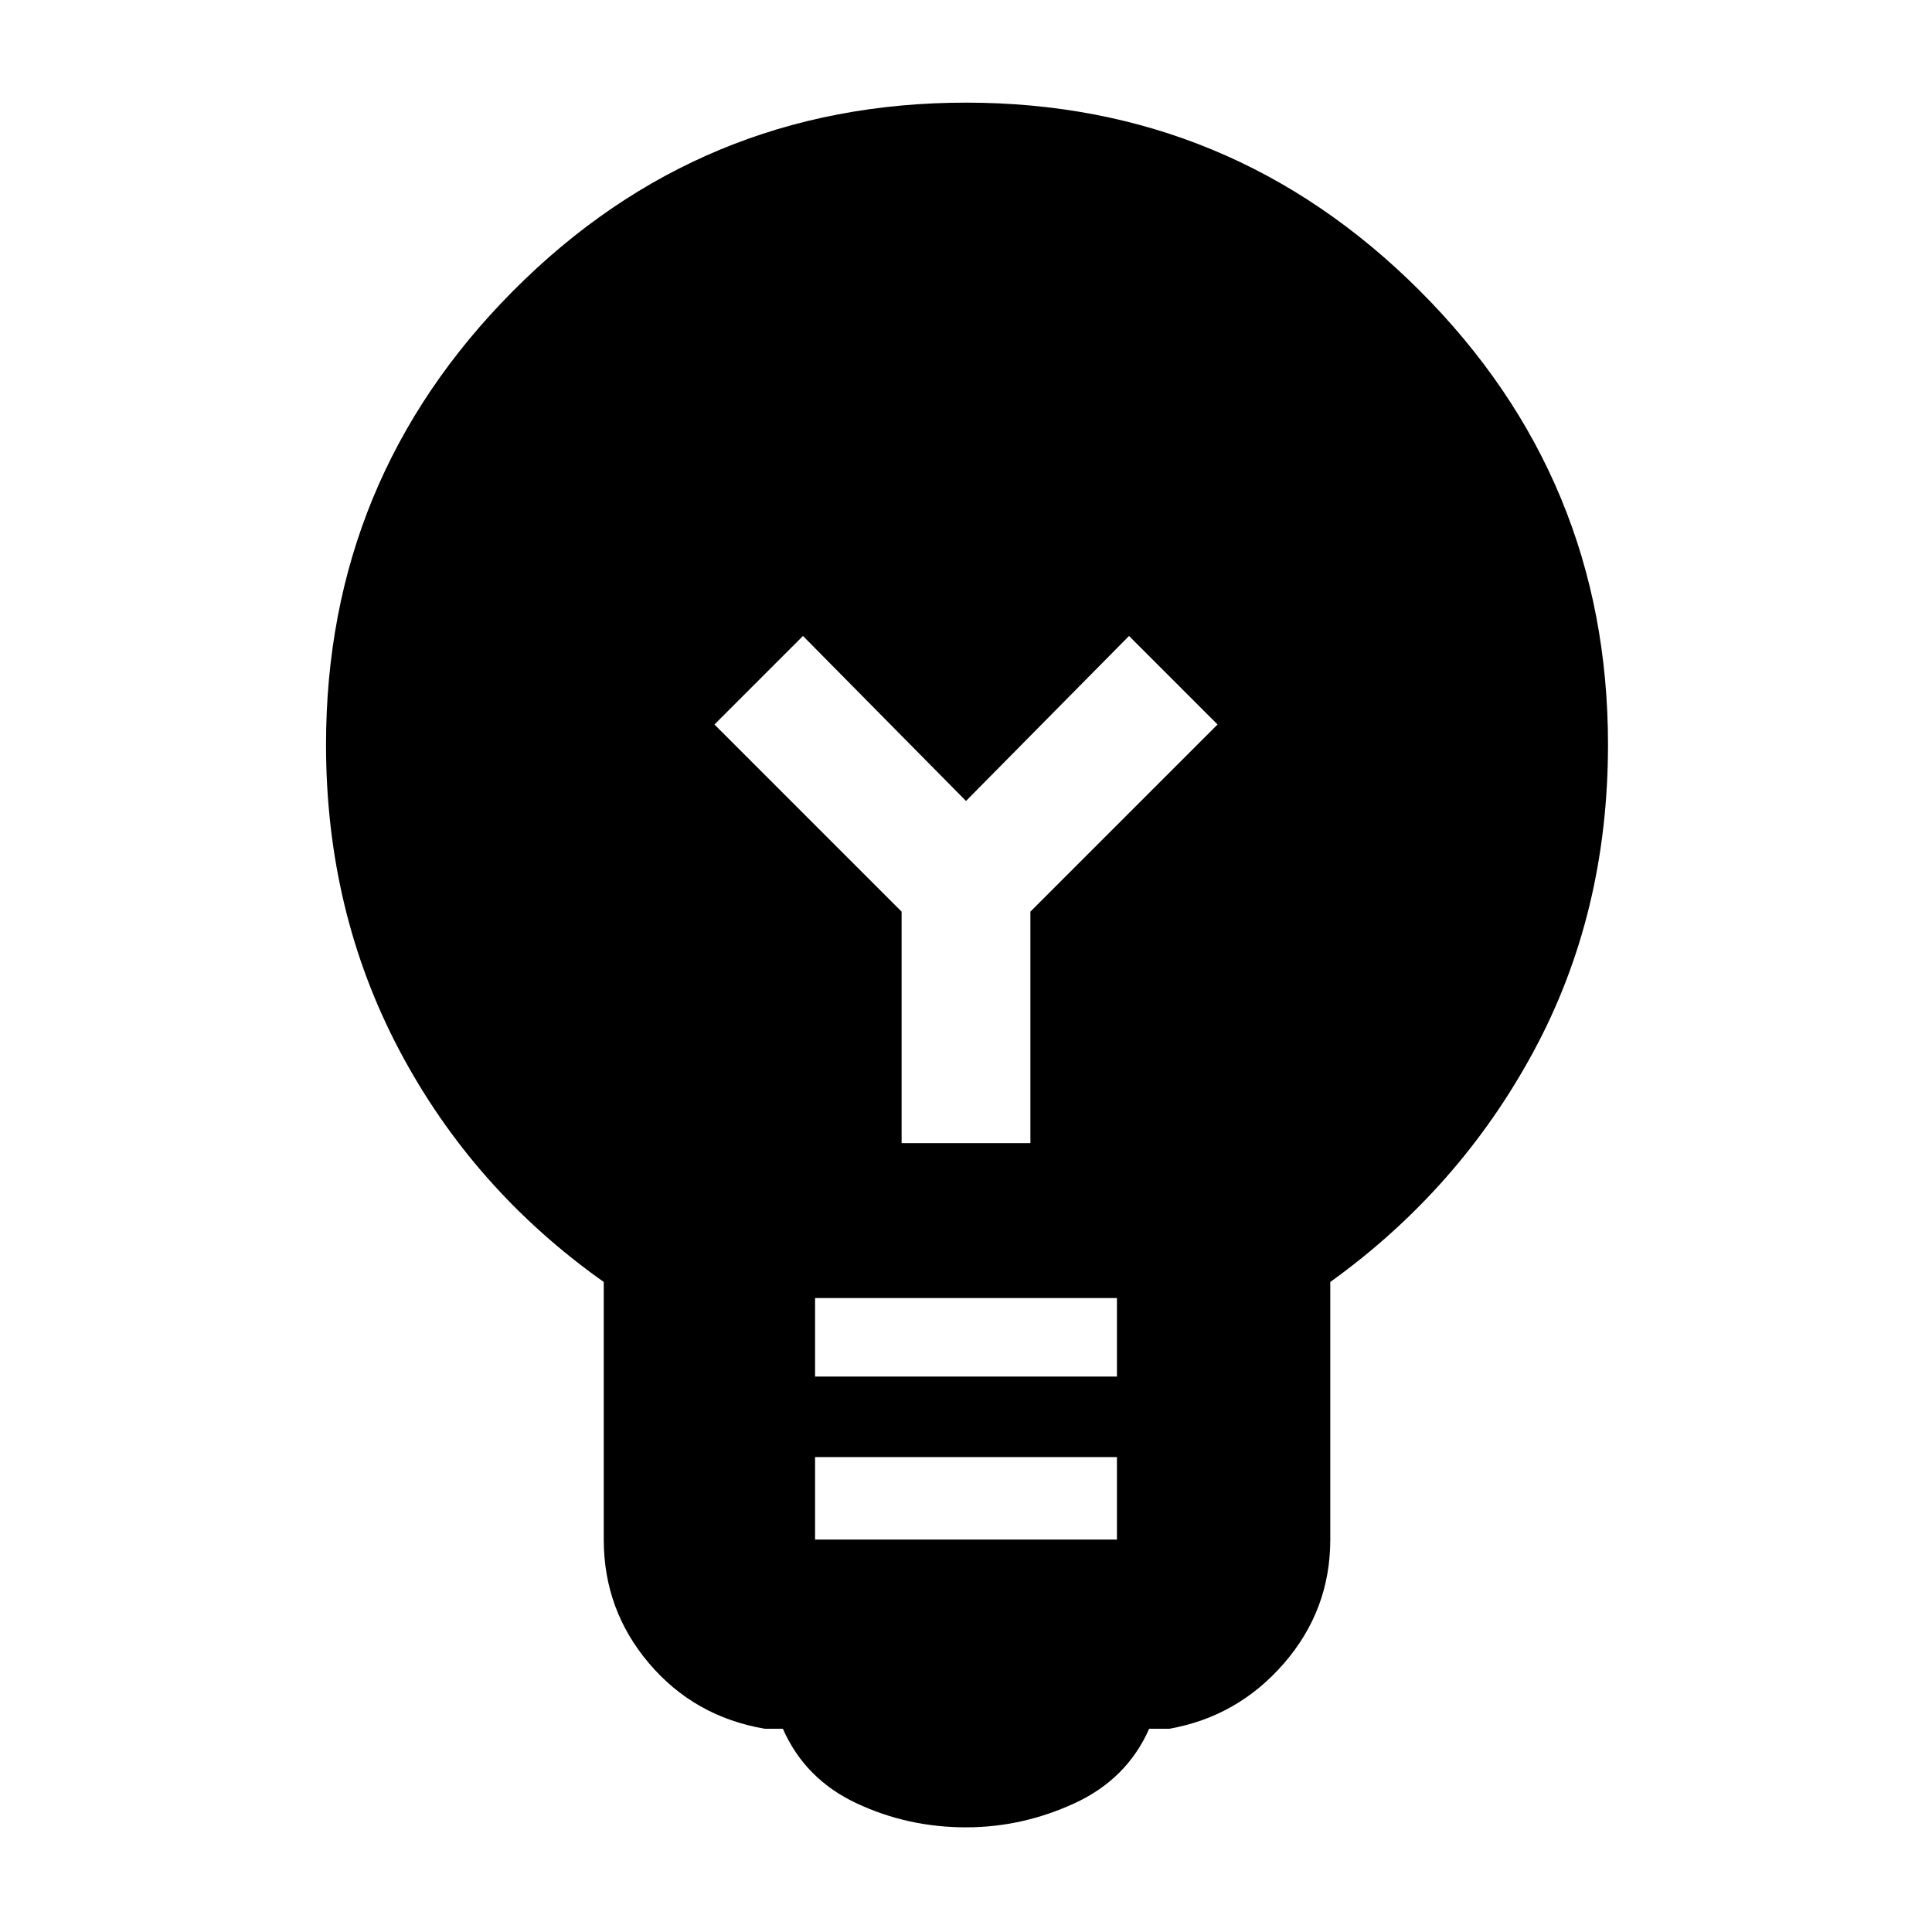 <svg xmlns="http://www.w3.org/2000/svg" height="40" width="40"><path d="M20 37.833q-1.208 0-2.271-.5-1.062-.5-1.521-1.541h-.375q-1.458-.25-2.395-1.354-.938-1.105-.938-2.563v-5.333q-2.708-1.917-4.229-4.792T6.75 15.417q0-5.5 3.875-9.396Q14.5 2.125 20 2.125t9.396 3.896q3.896 3.896 3.896 9.396 0 3.5-1.542 6.354t-4.208 4.771v5.333q0 1.458-.959 2.563-.958 1.104-2.375 1.354h-.416q-.459 1.041-1.542 1.541t-2.25.5ZM16.875 28.5h6.25v-1.625h-6.25Zm0 3.375h6.25v-1.708h-6.25Zm4.458-8.208v-4.792L25.208 15l-1.833-1.833L20 16.583l-3.375-3.416L14.792 15l3.875 3.875v4.792Z"/></svg>